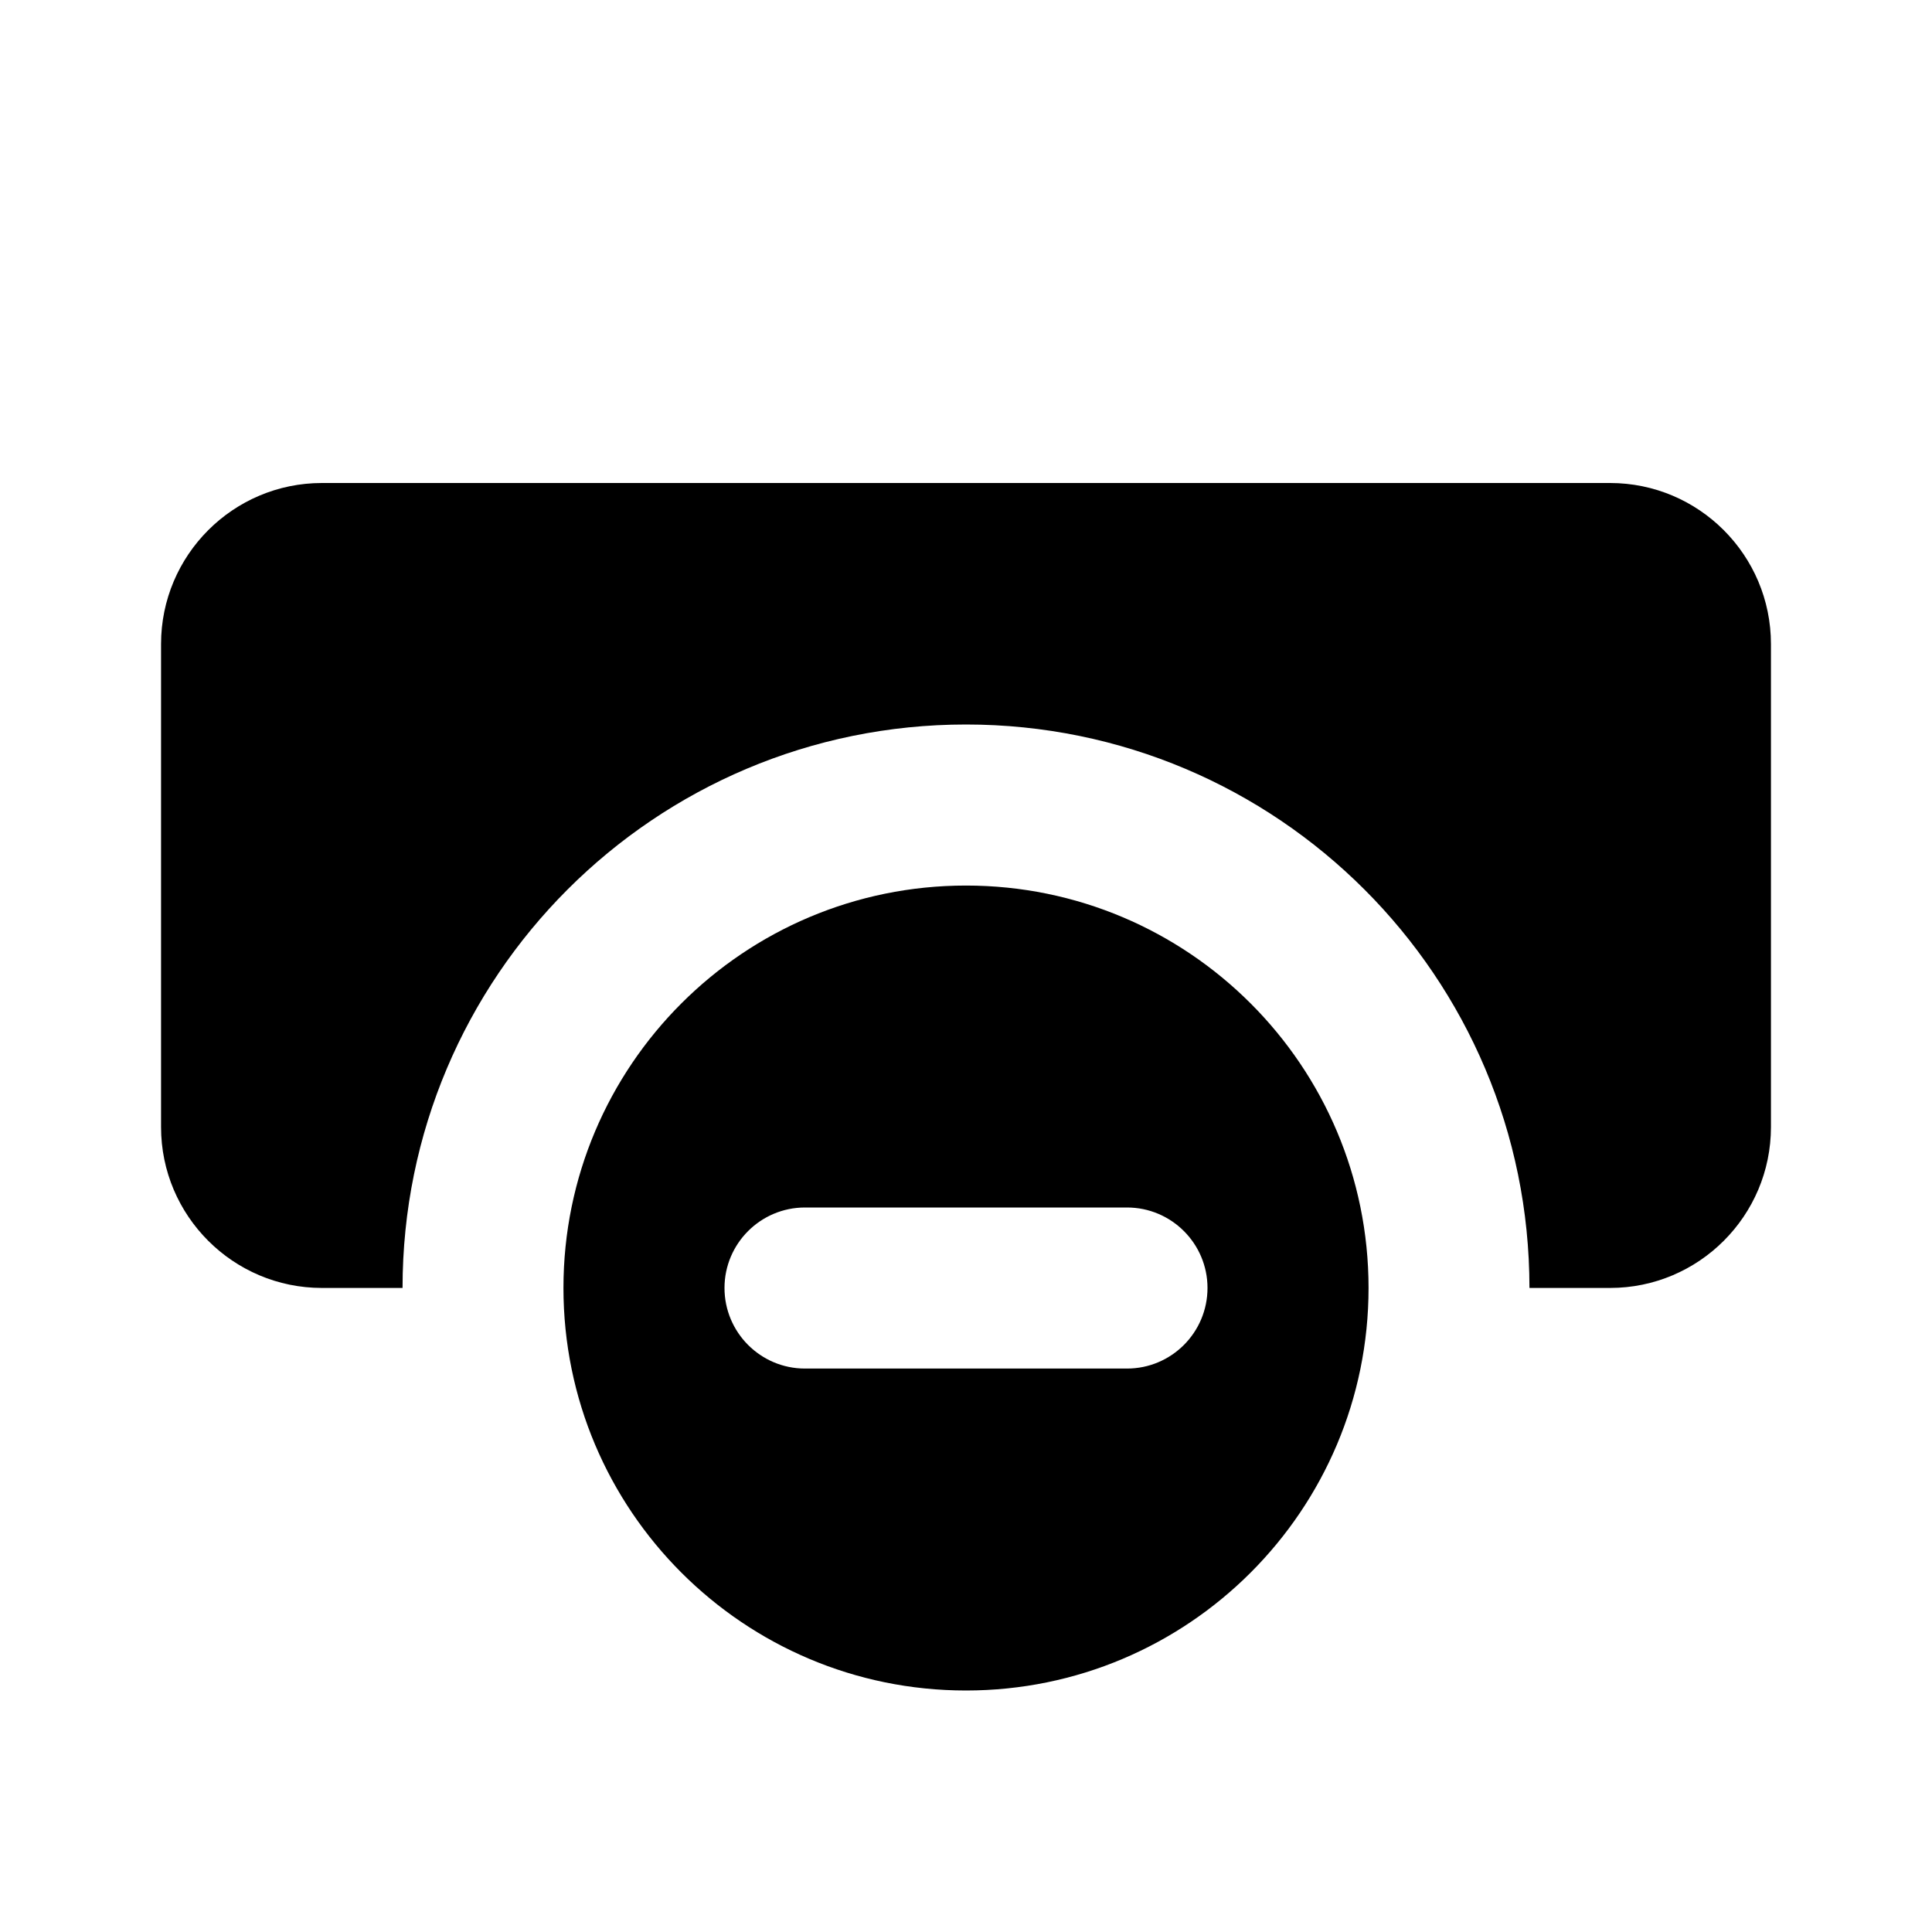 <?xml version="1.0" encoding="UTF-8"?>
<svg xmlns="http://www.w3.org/2000/svg" xmlns:xlink="http://www.w3.org/1999/xlink" width="50pt" height="50pt" viewBox="0 0 50 50" version="1.1">
<g id="surface13931">
<path style=" stroke:none;fill-rule:nonzero;fill:currentColor;" d="M 8.332 12.5 C 6.035 12.5 4.168 14.367 4.168 16.668 L 4.168 29.168 C 4.168 31.465 6.035 33.332 8.332 33.332 L 10.418 33.332 C 10.418 25.277 16.945 18.75 25 18.75 C 33.055 18.75 39.582 25.277 39.582 33.332 L 41.668 33.332 C 43.965 33.332 45.832 31.465 45.832 29.168 L 45.832 16.668 C 45.832 14.367 43.965 12.5 41.668 12.5 Z M 25 22.918 C 19.246 22.918 14.582 27.582 14.582 33.332 C 14.582 39.086 19.246 43.75 25 43.75 C 30.754 43.75 35.418 39.086 35.418 33.332 C 35.418 27.582 30.754 22.918 25 22.918 Z M 20.832 31.25 L 29.168 31.25 C 30.316 31.25 31.25 32.184 31.25 33.332 C 31.25 34.484 30.316 35.418 29.168 35.418 L 20.832 35.418 C 19.684 35.418 18.75 34.484 18.75 33.332 C 18.75 32.184 19.684 31.25 20.832 31.25 Z M 20.832 31.25 "/>
</g>
</svg>
